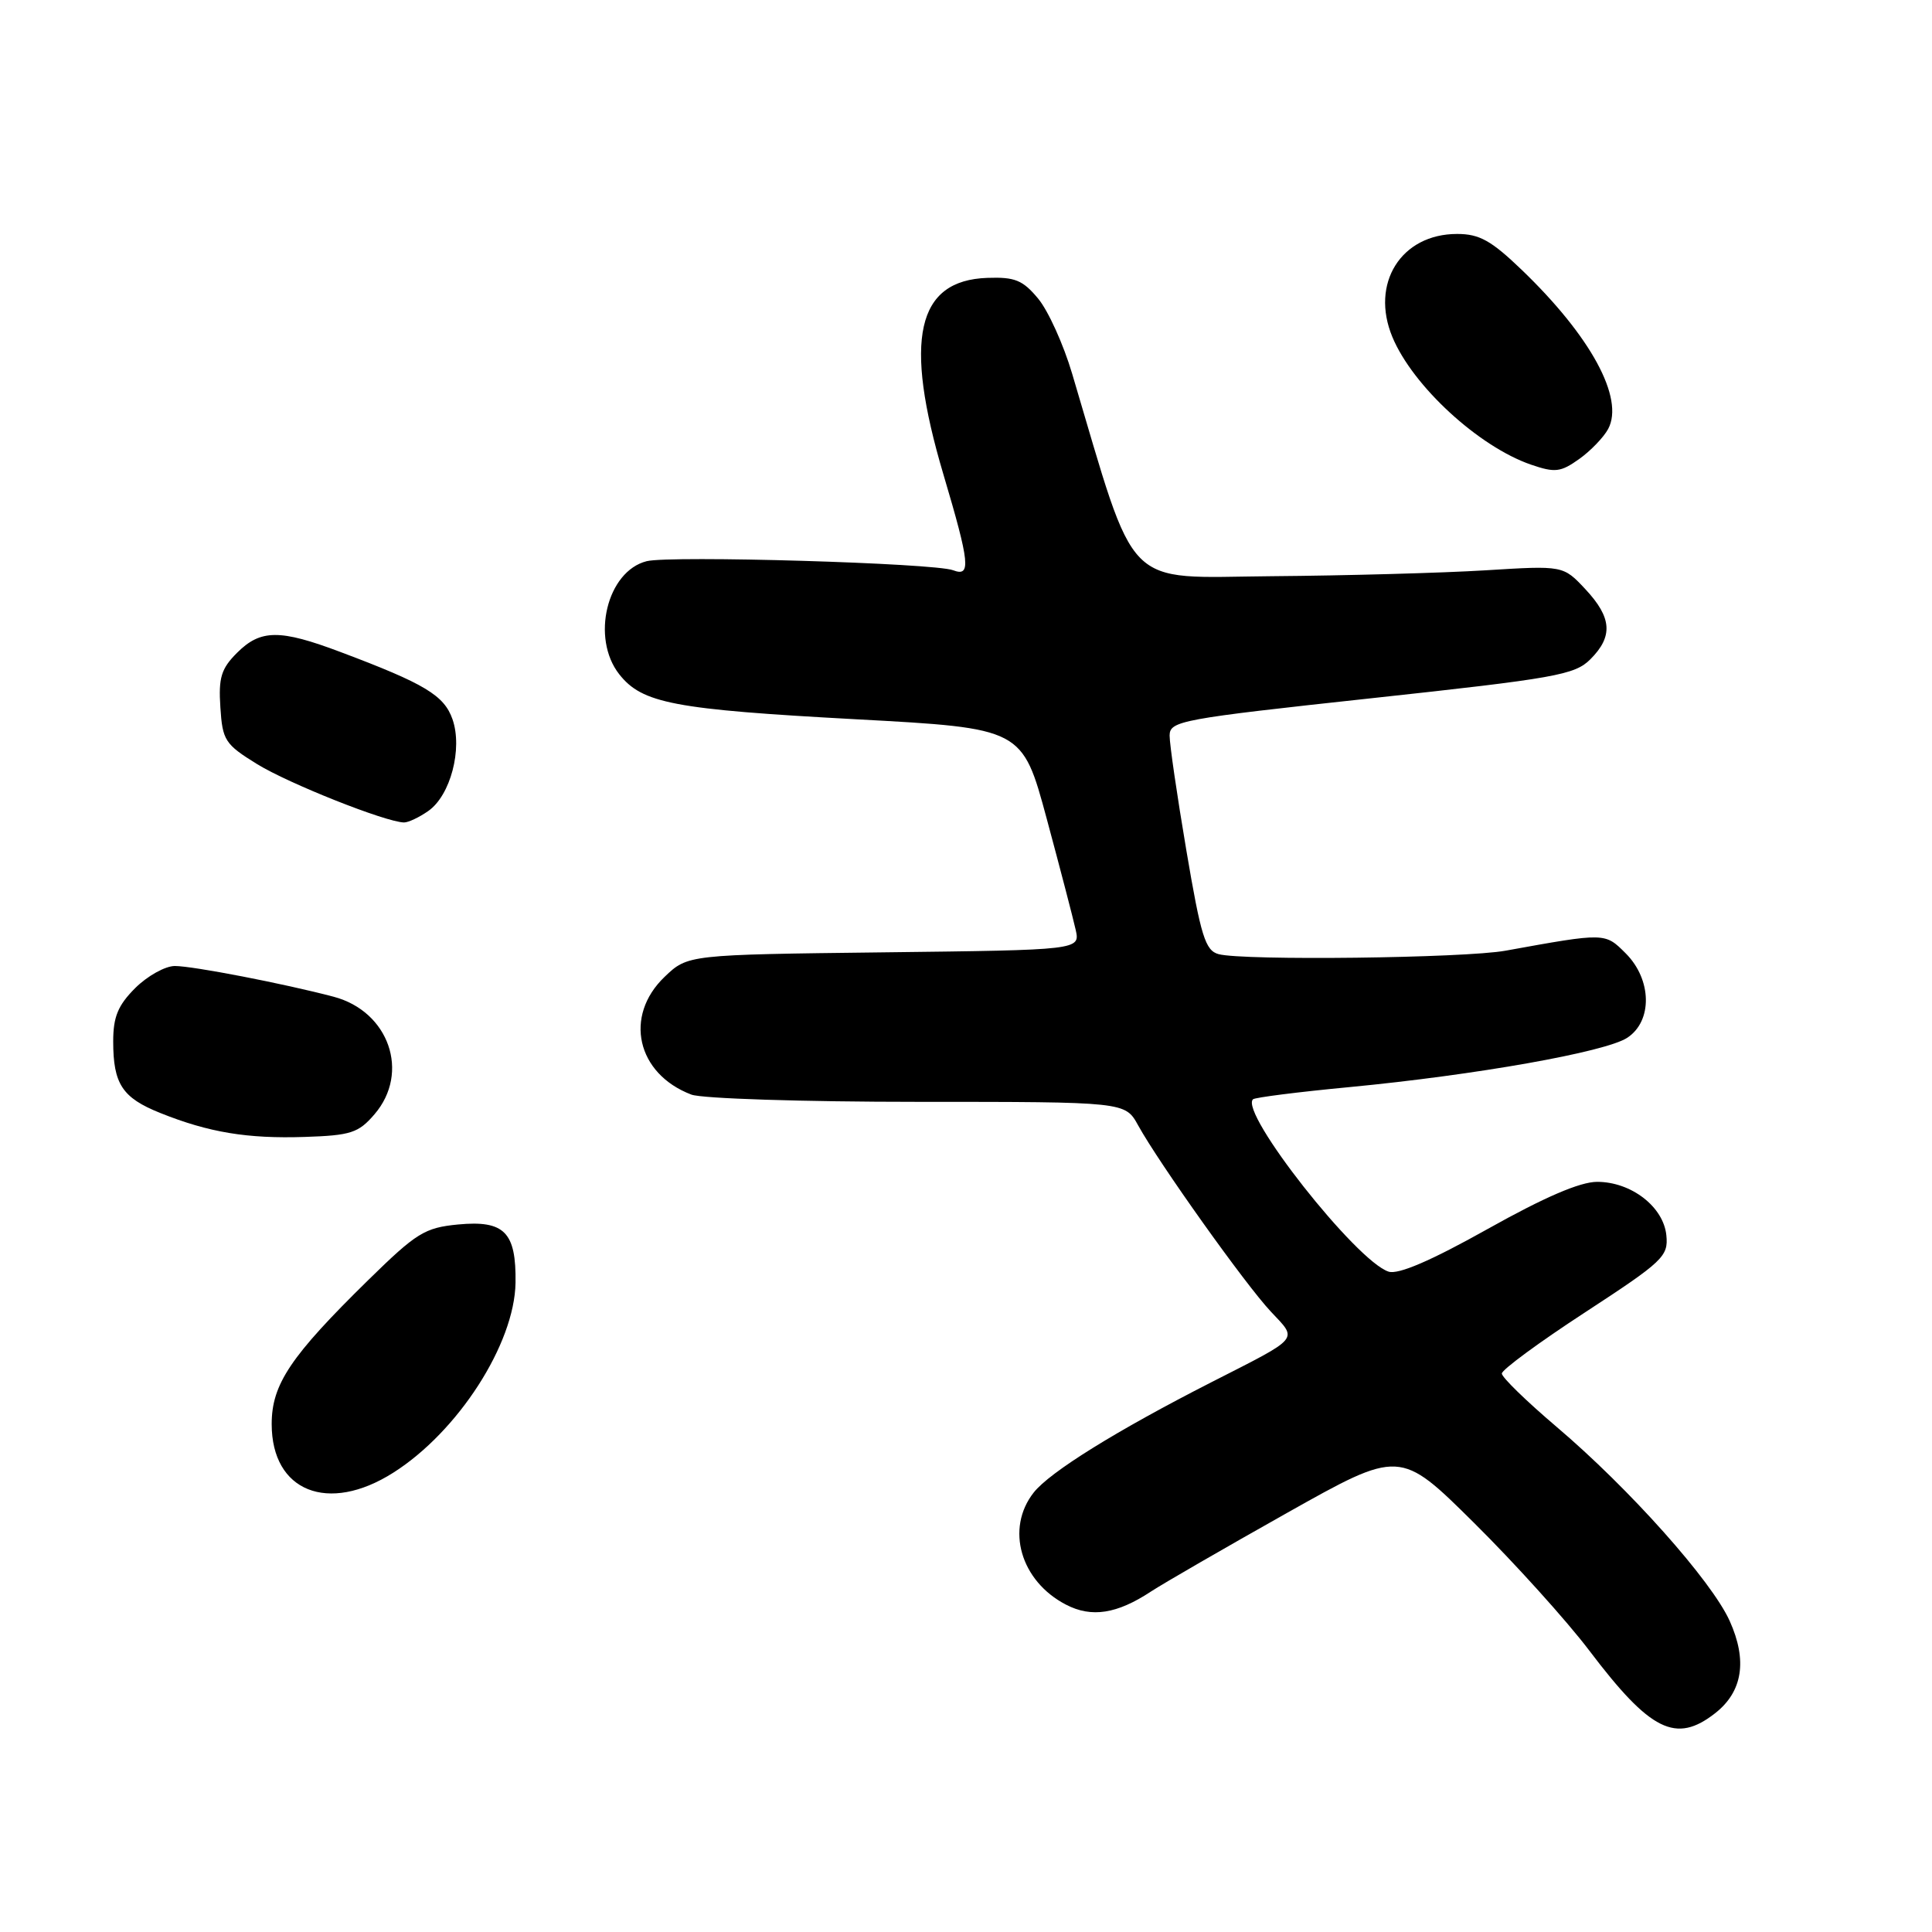 <?xml version="1.0" encoding="UTF-8" standalone="no"?>
<!DOCTYPE svg PUBLIC "-//W3C//DTD SVG 1.1//EN" "http://www.w3.org/Graphics/SVG/1.1/DTD/svg11.dtd" >
<svg xmlns="http://www.w3.org/2000/svg" xmlns:xlink="http://www.w3.org/1999/xlink" version="1.1" viewBox="0 0 256 256">
 <g >
 <path fill="currentColor"
d=" M 227.29 226.99 C 230.91 224.14 231.55 220.02 229.20 214.80 C 226.81 209.48 215.90 197.25 206.25 189.06 C 202.26 185.67 199.00 182.50 199.00 182.00 C 199.00 181.50 203.97 177.84 210.05 173.88 C 220.39 167.13 221.08 166.47 220.80 163.68 C 220.42 159.90 216.14 156.60 211.63 156.60 C 209.36 156.60 204.63 158.64 197.10 162.86 C 189.60 167.06 185.29 168.91 184.00 168.50 C 179.73 167.14 164.19 147.40 166.03 145.66 C 166.29 145.42 172.02 144.69 178.78 144.05 C 195.53 142.45 212.75 139.40 215.62 137.51 C 218.99 135.30 218.89 129.80 215.42 126.33 C 212.66 123.57 212.76 123.57 199.50 125.97 C 194.06 126.96 164.76 127.31 161.47 126.43 C 159.71 125.95 159.13 124.09 157.20 112.69 C 155.97 105.44 154.97 98.58 154.98 97.46 C 155.00 95.52 156.44 95.26 181.73 92.52 C 206.12 89.88 208.66 89.43 210.73 87.36 C 213.77 84.32 213.59 81.84 210.07 78.07 C 207.13 74.93 207.13 74.93 196.82 75.57 C 191.14 75.92 178.40 76.27 168.50 76.35 C 148.62 76.52 150.74 78.67 142.06 49.50 C 140.92 45.65 138.90 41.19 137.57 39.58 C 135.53 37.12 134.49 36.69 130.83 36.82 C 121.45 37.14 119.70 44.98 125.00 62.84 C 128.51 74.66 128.70 76.48 126.29 75.56 C 123.81 74.61 88.82 73.58 85.69 74.36 C 80.43 75.68 78.28 84.54 82.05 89.34 C 85.09 93.20 89.27 94.00 113.48 95.31 C 135.46 96.50 135.46 96.50 138.70 108.50 C 140.48 115.10 142.20 121.71 142.53 123.19 C 143.13 125.88 143.13 125.88 117.13 126.19 C 91.13 126.50 91.13 126.50 88.06 129.44 C 82.63 134.64 84.37 142.29 91.61 145.04 C 93.00 145.57 106.47 146.00 121.61 146.00 C 149.09 146.00 149.09 146.00 150.80 149.10 C 153.54 154.08 165.02 170.21 168.39 173.79 C 171.98 177.62 172.43 177.08 160.50 183.16 C 147.93 189.57 139.11 195.05 136.97 197.77 C 133.21 202.55 135.22 209.51 141.26 212.63 C 144.63 214.38 148.00 213.86 152.50 210.89 C 154.15 209.81 162.25 205.13 170.50 200.49 C 185.50 192.06 185.50 192.06 195.31 201.78 C 200.71 207.13 207.59 214.75 210.59 218.71 C 218.70 229.42 222.07 231.09 227.29 226.99 Z  M 52.11 195.14 C 60.70 189.70 68.18 178.07 68.31 169.98 C 68.41 163.26 66.84 161.67 60.70 162.25 C 56.27 162.68 55.19 163.35 48.80 169.61 C 38.48 179.73 36.00 183.43 36.00 188.70 C 36.00 197.63 43.48 200.62 52.11 195.14 Z  M 49.62 147.65 C 54.37 142.13 51.55 134.01 44.20 132.07 C 37.64 130.34 25.57 128.00 23.17 128.00 C 21.89 128.00 19.53 129.32 17.92 130.92 C 15.63 133.21 15.00 134.74 15.00 137.99 C 15.00 143.63 16.20 145.46 21.22 147.47 C 27.67 150.06 32.78 150.90 40.37 150.65 C 46.49 150.45 47.50 150.12 49.62 147.65 Z  M 56.75 107.46 C 59.69 105.41 61.32 99.22 59.96 95.31 C 58.85 92.14 56.30 90.60 45.13 86.40 C 37.07 83.36 34.53 83.38 31.40 86.51 C 29.31 88.60 28.94 89.80 29.20 93.72 C 29.48 98.11 29.81 98.62 34.07 101.25 C 38.26 103.83 51.09 108.93 53.53 108.98 C 54.09 108.99 55.54 108.31 56.75 107.46 Z  M 213.09 56.84 C 215.26 52.78 210.79 44.55 201.63 35.75 C 197.59 31.87 196.03 31.00 193.07 31.00 C 185.65 31.00 181.54 37.56 184.50 44.66 C 187.20 51.15 195.93 59.18 202.87 61.57 C 206.05 62.66 206.79 62.57 209.24 60.83 C 210.76 59.75 212.49 57.95 213.09 56.84 Z "/>
</g>
</svg>